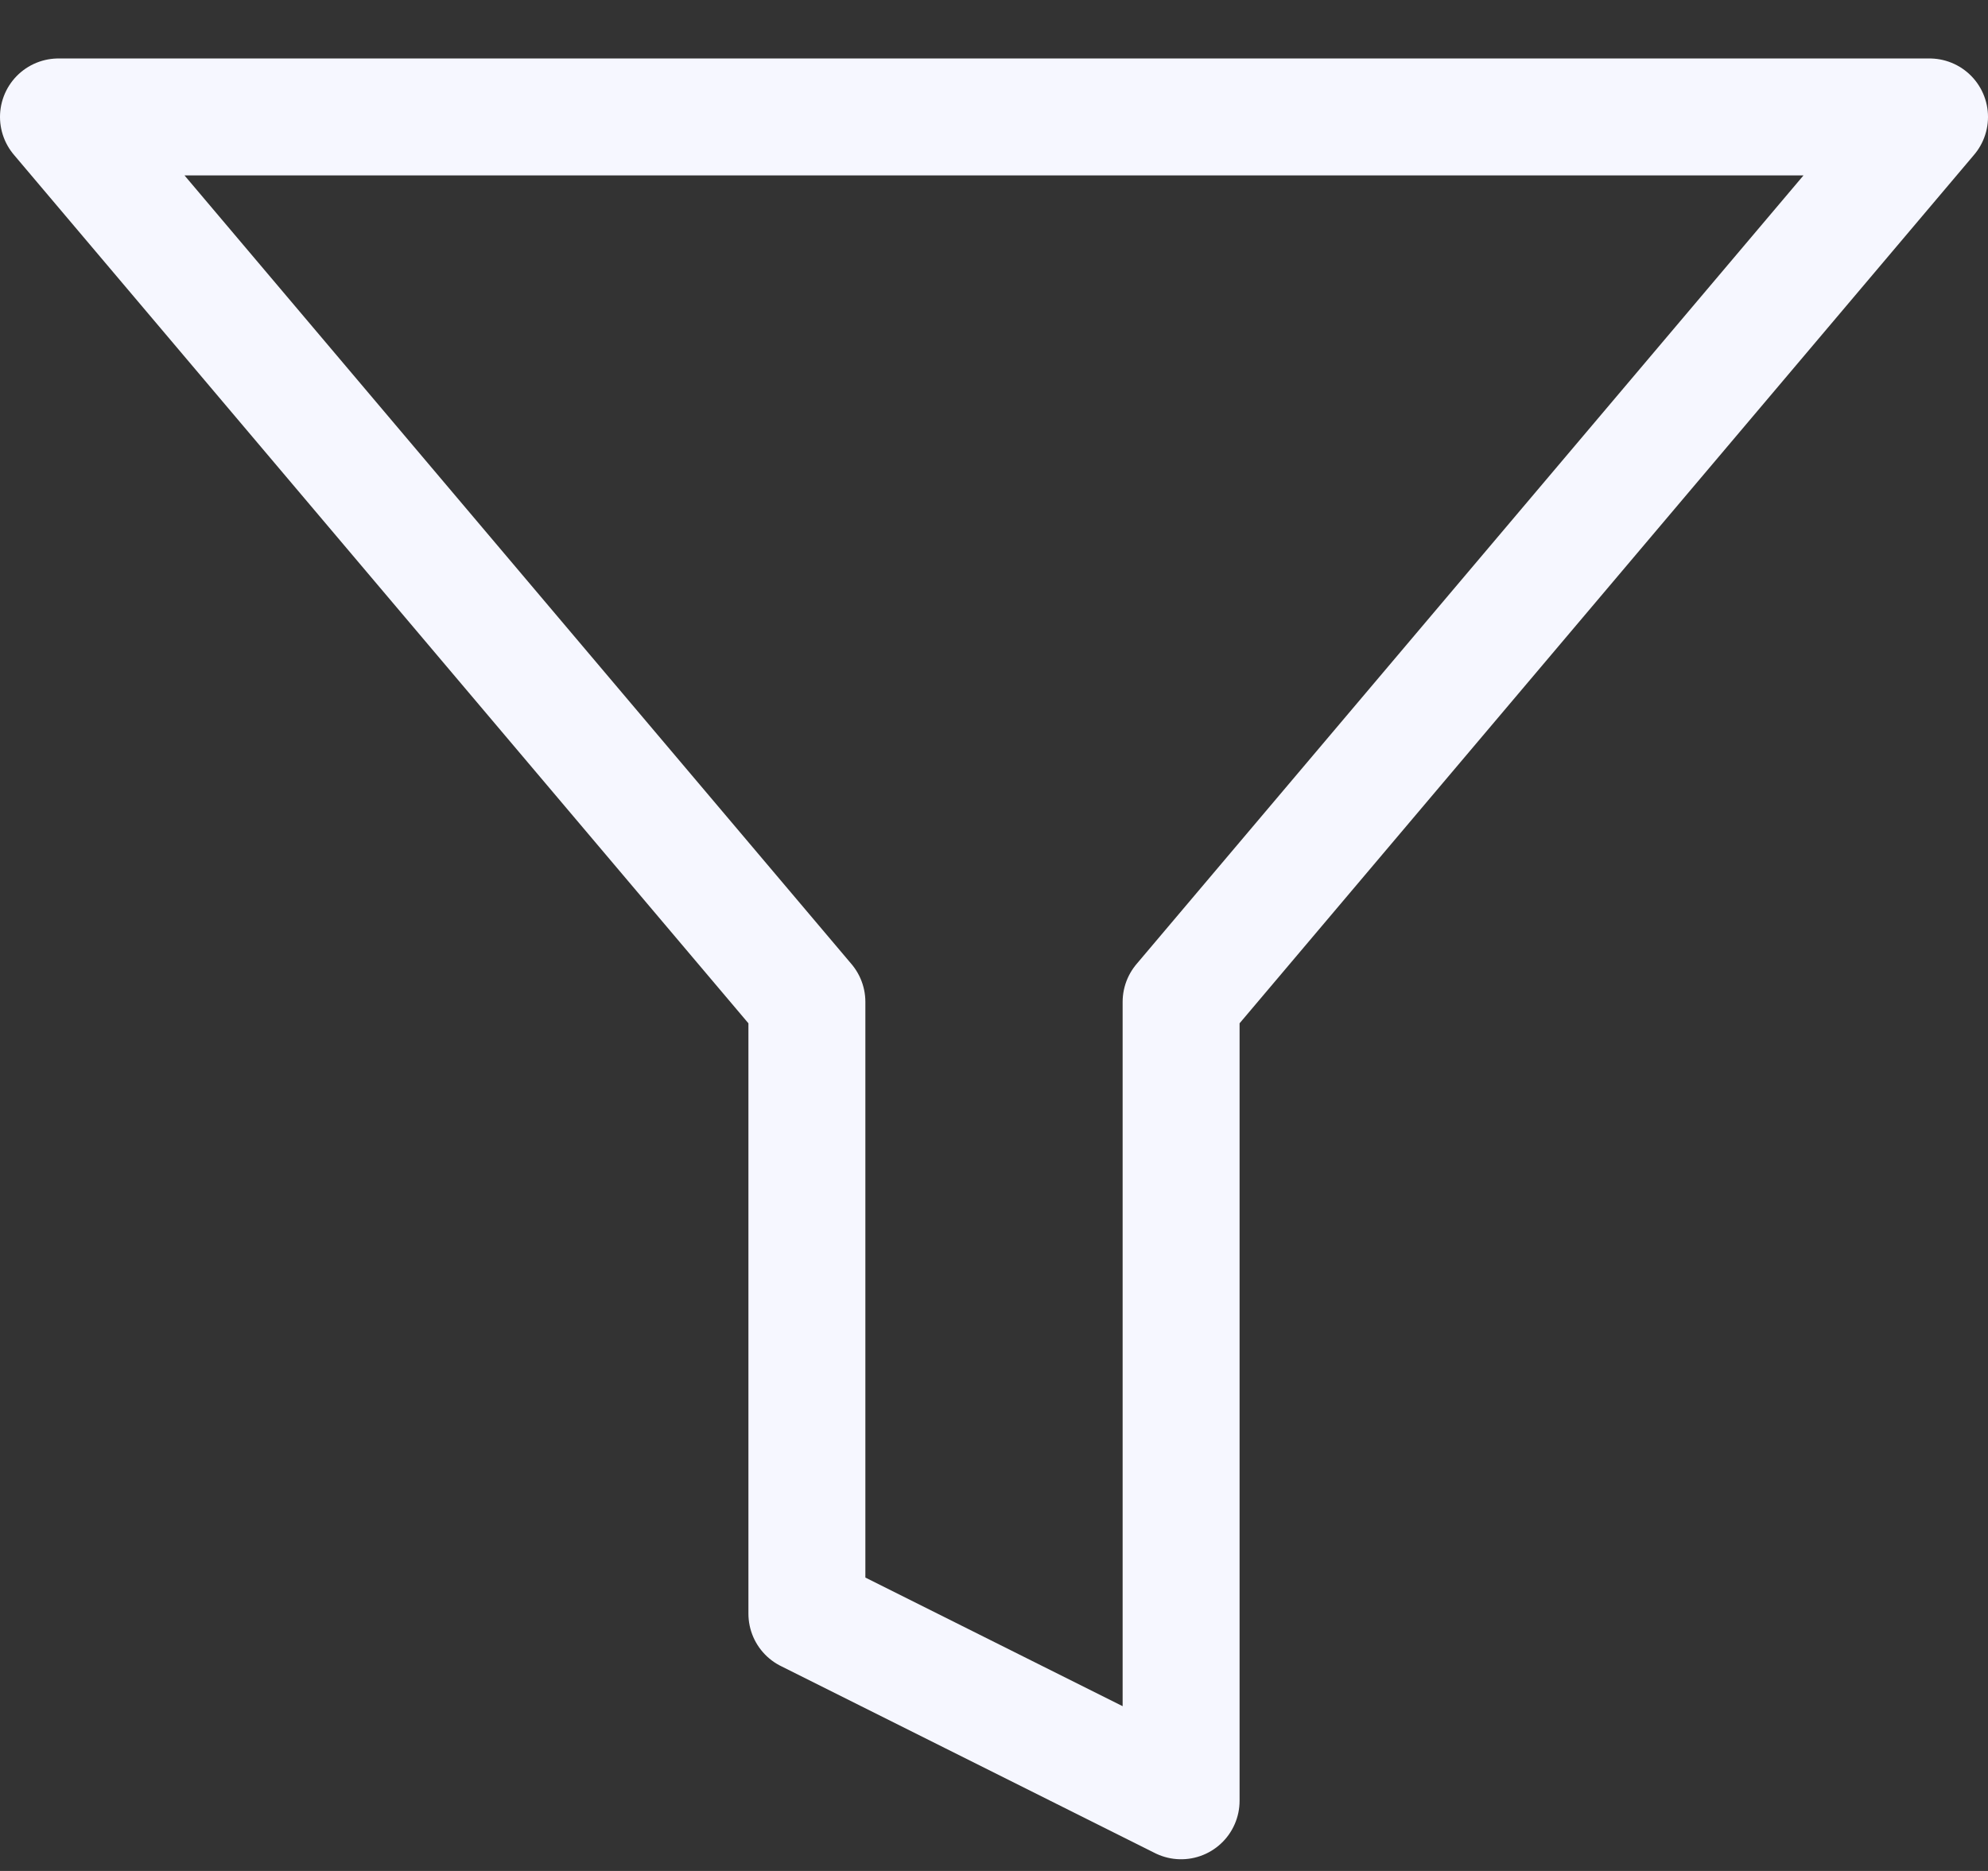 <svg  viewBox="0 0 17 16" fill="none" xmlns="http://www.w3.org/2000/svg">
<rect x="0" y="0" width="17" height="16" fill="#333333" stroke="none"/>
<path d="M16.5 1H0.5L6.9 8.568V13.8L10.1 15.4V8.568L16.5 1Z" stroke="#F6F7FF" stroke-linecap="round" stroke-linejoin="round"/>
</svg>
